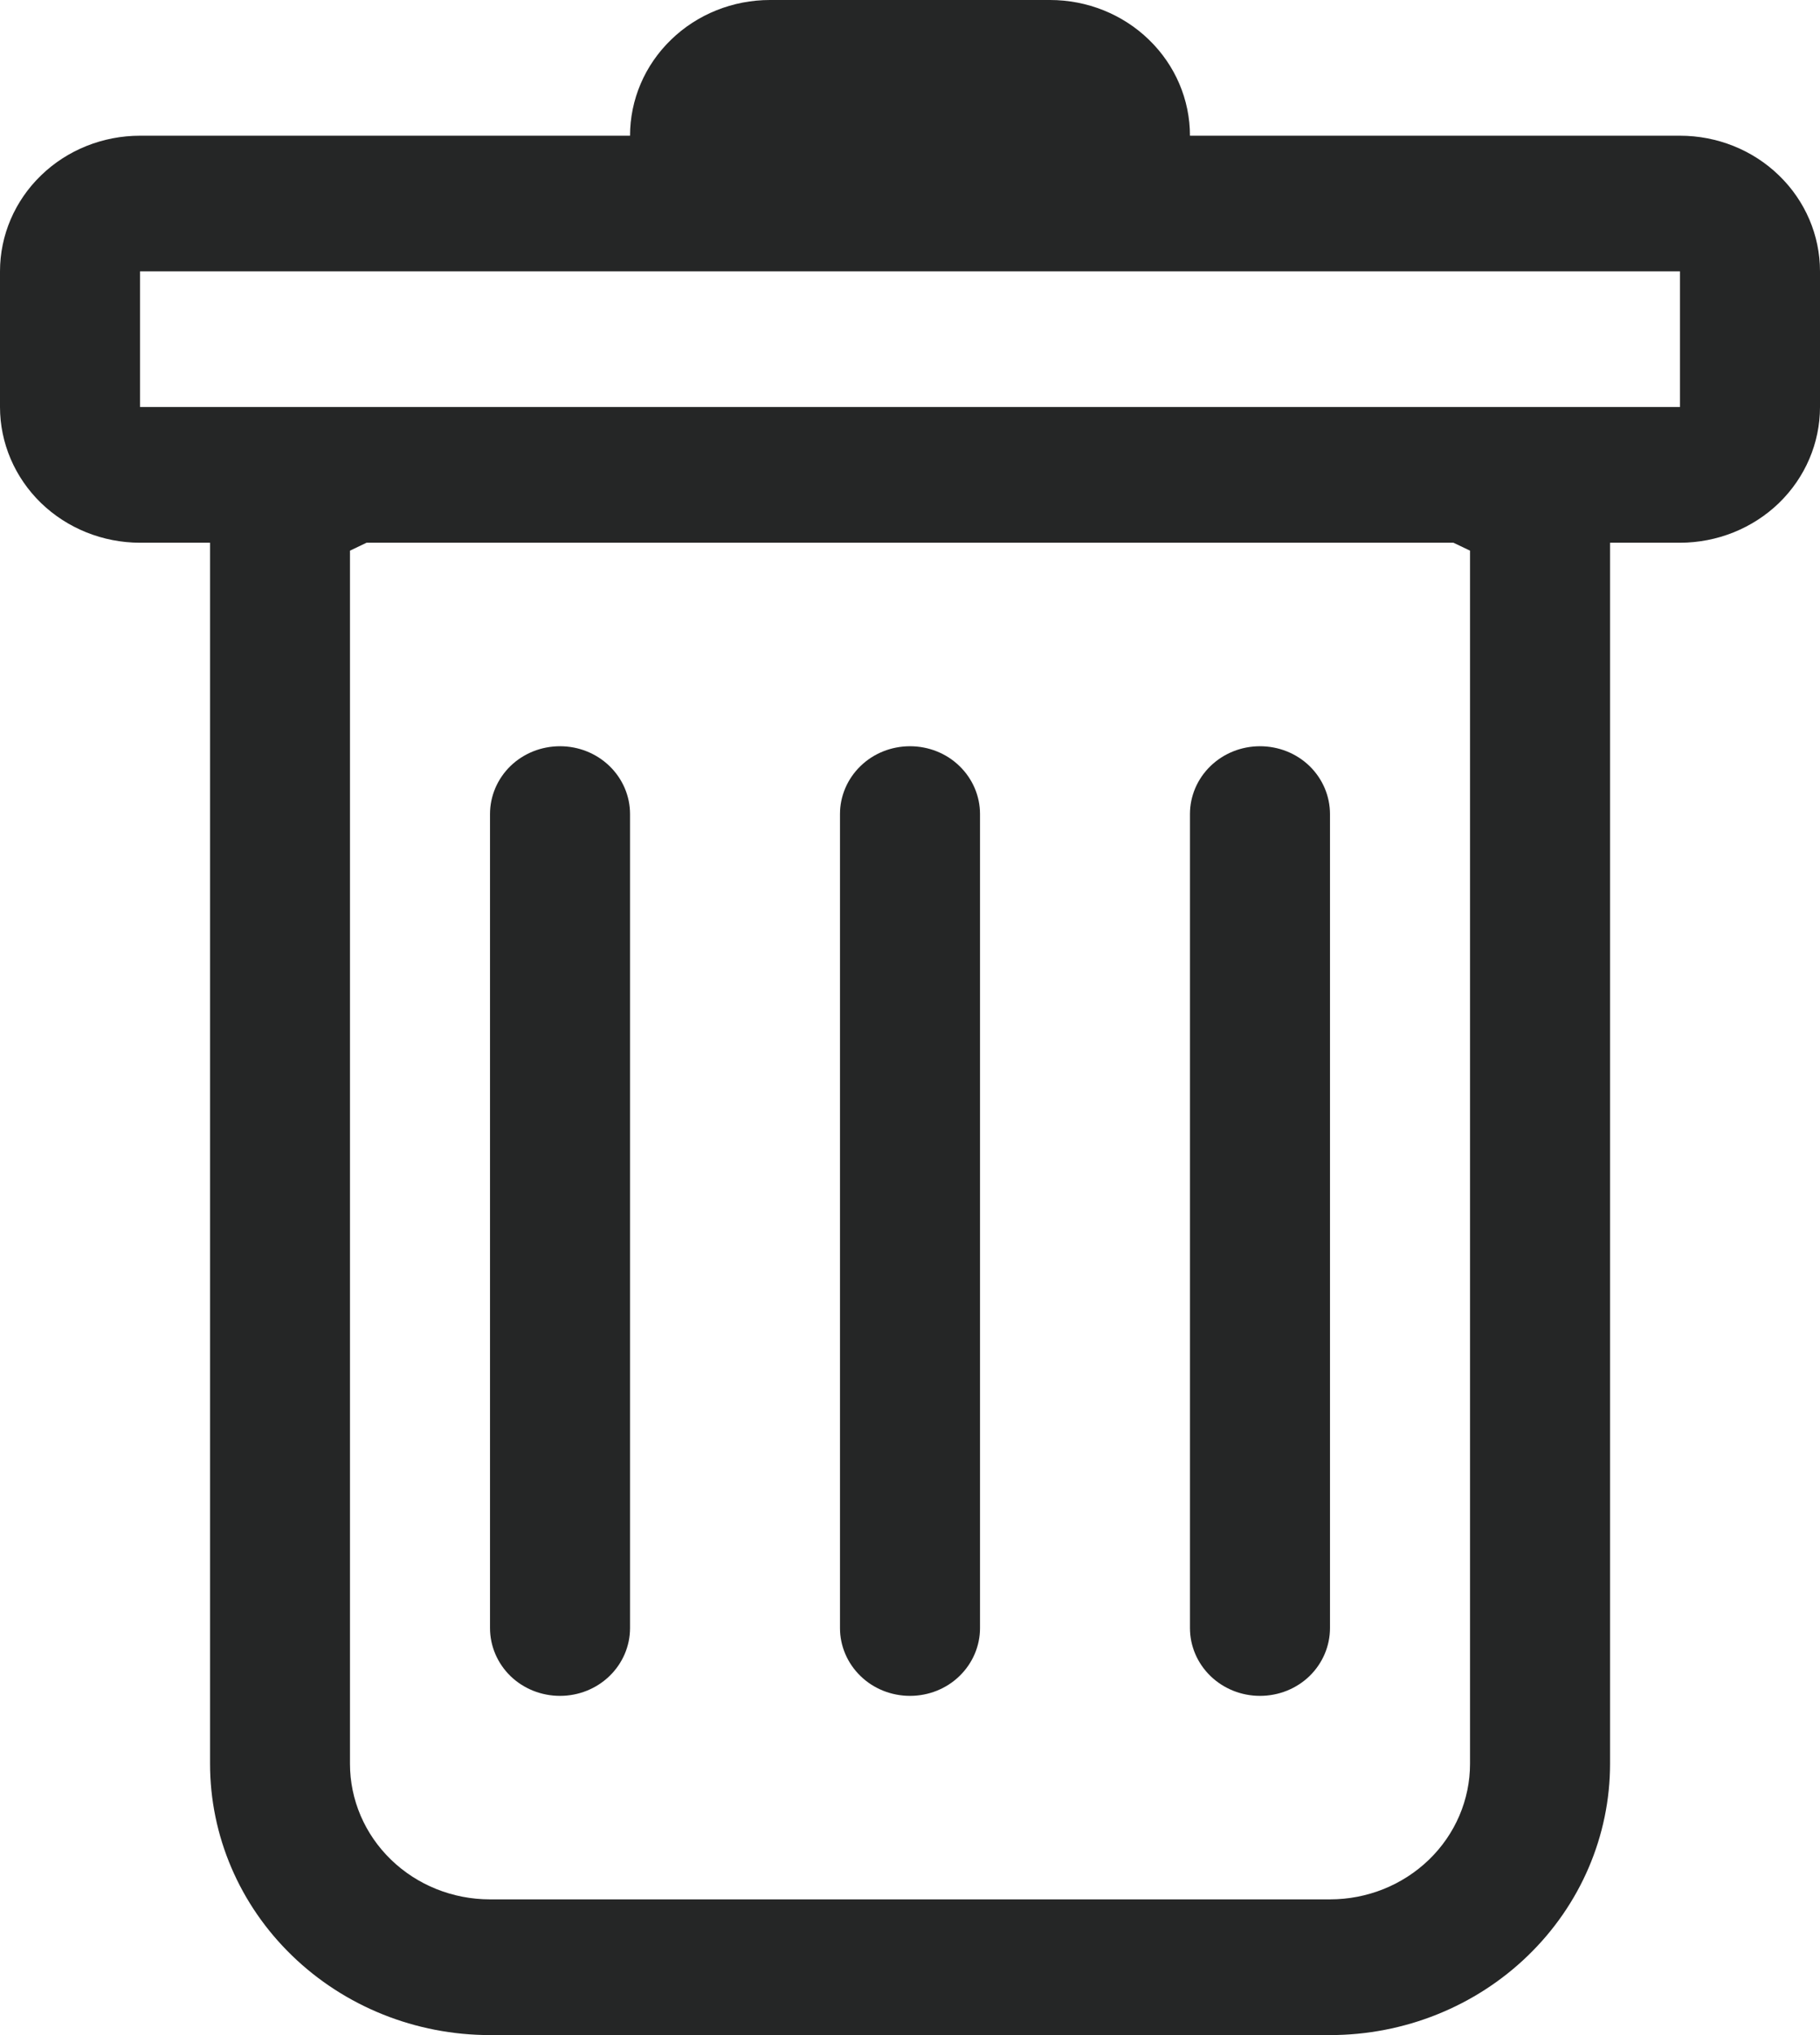 <svg width="17" height="19" viewBox="0 0 17 19" fill="none" xmlns="http://www.w3.org/2000/svg">
<path d="M5.231 6.967C5.404 6.967 5.57 7.033 5.693 7.152C5.816 7.271 5.885 7.432 5.885 7.6V15.2C5.885 15.368 5.816 15.529 5.693 15.648C5.57 15.767 5.404 15.833 5.231 15.833C5.057 15.833 4.891 15.767 4.768 15.648C4.646 15.529 4.577 15.368 4.577 15.2V7.6C4.577 7.432 4.646 7.271 4.768 7.152C4.891 7.033 5.057 6.967 5.231 6.967ZM8.5 6.967C8.673 6.967 8.84 7.033 8.962 7.152C9.085 7.271 9.154 7.432 9.154 7.6V15.2C9.154 15.368 9.085 15.529 8.962 15.648C8.84 15.767 8.673 15.833 8.5 15.833C8.327 15.833 8.16 15.767 8.038 15.648C7.915 15.529 7.846 15.368 7.846 15.2V7.6C7.846 7.432 7.915 7.271 8.038 7.152C8.16 7.033 8.327 6.967 8.5 6.967ZM12.423 7.6C12.423 7.432 12.354 7.271 12.232 7.152C12.109 7.033 11.943 6.967 11.769 6.967C11.596 6.967 11.43 7.033 11.307 7.152C11.184 7.271 11.115 7.432 11.115 7.6V15.2C11.115 15.368 11.184 15.529 11.307 15.648C11.43 15.767 11.596 15.833 11.769 15.833C11.943 15.833 12.109 15.767 12.232 15.648C12.354 15.529 12.423 15.368 12.423 15.2V7.6Z" fill="#252626"/>
<path fill-rule="evenodd" clip-rule="evenodd" d="M17 3.8C17 4.136 16.862 4.458 16.617 4.696C16.372 4.933 16.039 5.067 15.692 5.067H15.039V16.467C15.039 17.139 14.763 17.783 14.272 18.258C13.782 18.733 13.117 19 12.423 19H4.577C3.883 19 3.218 18.733 2.728 18.258C2.237 17.783 1.962 17.139 1.962 16.467V5.067H1.308C0.961 5.067 0.628 4.933 0.383 4.696C0.138 4.458 0 4.136 0 3.8V2.533C0 2.197 0.138 1.875 0.383 1.638C0.628 1.4 0.961 1.267 1.308 1.267H5.885C5.885 0.931 6.022 0.609 6.268 0.371C6.513 0.133 6.845 0 7.192 0H9.808C10.155 0 10.487 0.133 10.732 0.371C10.978 0.609 11.115 0.931 11.115 1.267H15.692C16.039 1.267 16.372 1.4 16.617 1.638C16.862 1.875 17 2.197 17 2.533V3.8ZM3.424 5.067L3.269 5.141V16.467C3.269 16.803 3.407 17.125 3.652 17.362C3.897 17.6 4.23 17.733 4.577 17.733H12.423C12.77 17.733 13.102 17.6 13.348 17.362C13.593 17.125 13.731 16.803 13.731 16.467V5.141L13.576 5.067H3.424ZM1.308 3.8V2.533H15.692V3.8H1.308Z" fill="#252626"/>
</svg>
